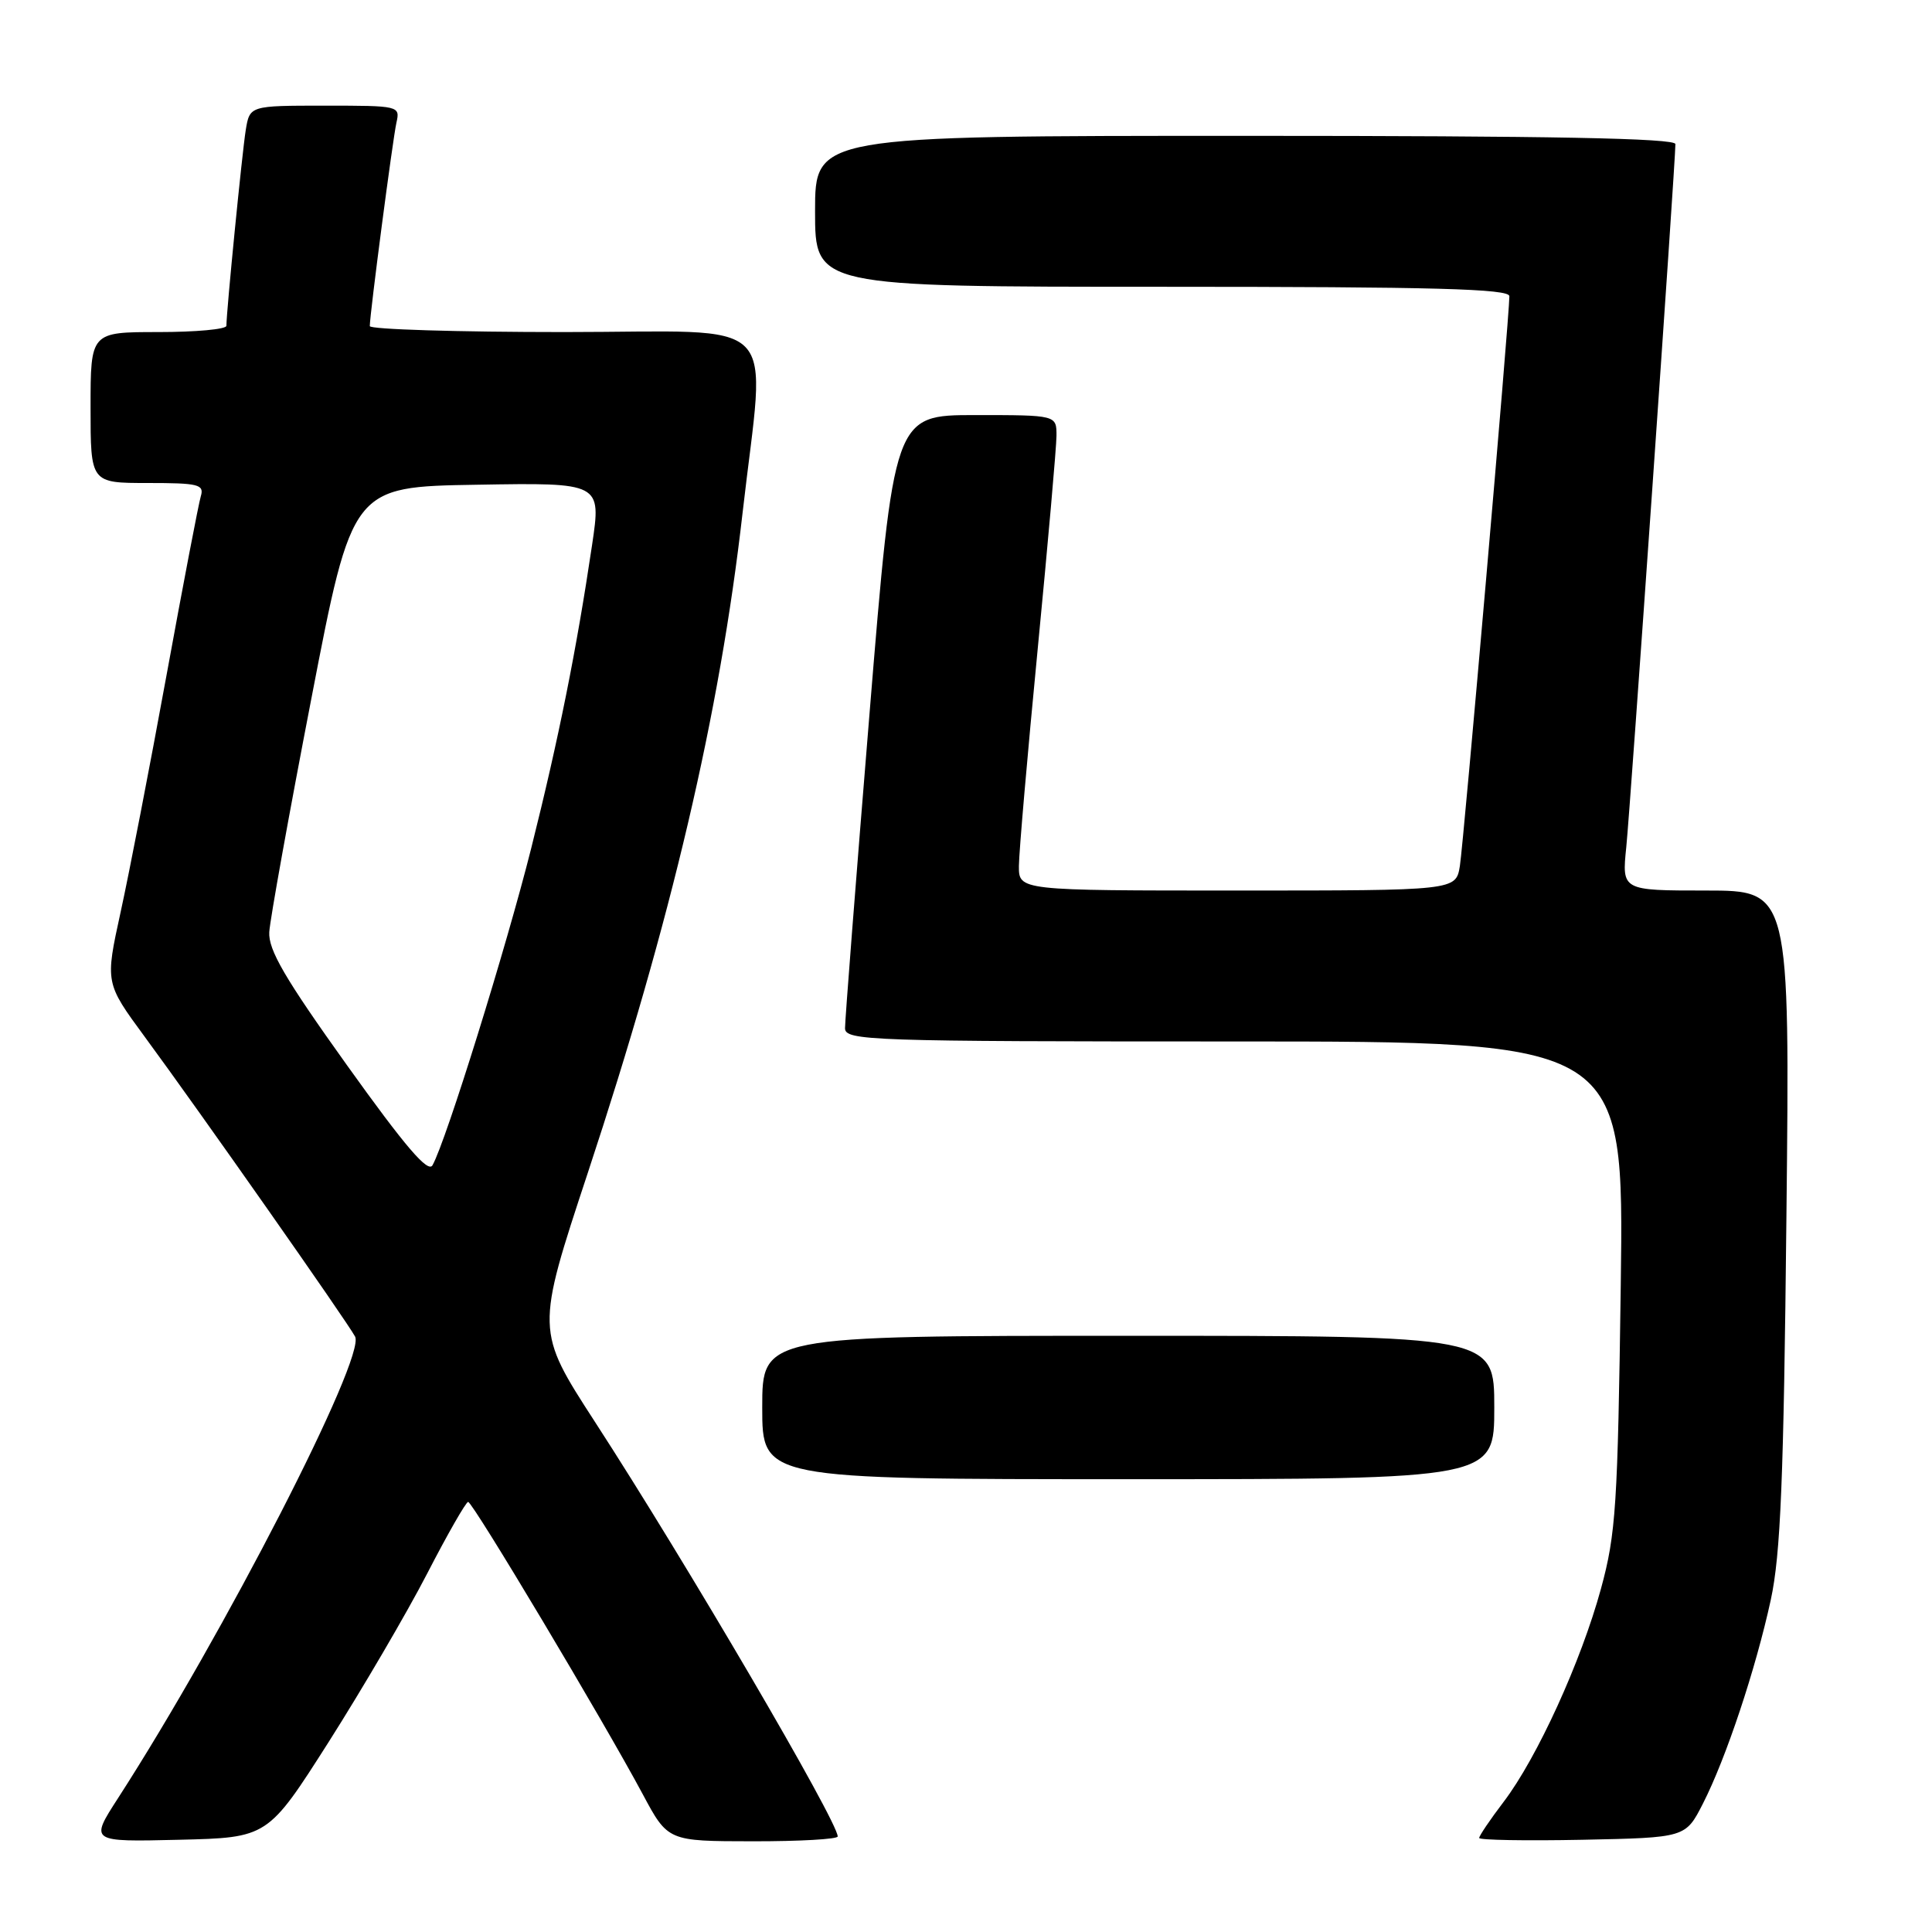 <?xml version="1.0" encoding="UTF-8" standalone="no"?>
<!DOCTYPE svg PUBLIC "-//W3C//DTD SVG 1.1//EN" "http://www.w3.org/Graphics/SVG/1.1/DTD/svg11.dtd" >
<svg xmlns="http://www.w3.org/2000/svg" xmlns:xlink="http://www.w3.org/1999/xlink" version="1.1" viewBox="0 0 256 256">
 <g >
 <path fill="currentColor"
d=" M 43.57 230.79 C 48.01 223.79 53.87 213.79 56.58 208.55 C 59.28 203.31 61.74 199.02 62.03 199.01 C 62.63 199.00 79.92 227.95 85.16 237.73 C 88.50 243.97 88.50 243.97 99.75 243.98 C 105.94 243.99 111.00 243.70 111.00 243.34 C 111.00 241.35 90.88 206.97 78.83 188.40 C 70.99 176.29 70.99 176.29 77.89 155.40 C 88.96 121.89 95.36 94.61 98.39 68.00 C 101.44 41.23 104.18 44.00 74.75 44.00 C 60.59 44.00 49.00 43.64 49.00 43.21 C 49.00 41.63 52.04 18.44 52.53 16.25 C 53.03 14.03 52.89 14.00 43.06 14.00 C 33.09 14.00 33.09 14.00 32.56 17.25 C 32.08 20.24 30.00 41.27 30.00 43.17 C 30.00 43.63 25.95 44.00 21.00 44.00 C 12.00 44.00 12.00 44.00 12.00 54.00 C 12.00 64.00 12.00 64.00 19.57 64.00 C 26.31 64.00 27.08 64.19 26.61 65.75 C 26.32 66.71 24.27 77.40 22.06 89.50 C 19.85 101.60 17.11 115.72 15.98 120.87 C 13.93 130.24 13.93 130.24 19.17 137.37 C 26.37 147.15 45.99 175.11 47.05 177.10 C 48.51 179.83 29.65 216.56 15.63 238.28 C 11.90 244.06 11.90 244.06 23.69 243.78 C 35.48 243.50 35.48 243.50 43.57 230.79 Z  M 225.64 239.00 C 228.70 233.01 232.64 221.18 234.64 211.98 C 235.94 205.95 236.35 196.12 236.71 161.25 C 237.17 118.00 237.17 118.00 226.03 118.00 C 214.90 118.00 214.90 118.00 215.49 112.25 C 216.03 106.94 222.00 21.55 222.00 19.09 C 222.00 18.32 205.51 18.00 165.00 18.00 C 108.00 18.00 108.00 18.00 108.00 28.00 C 108.00 38.00 108.00 38.00 154.00 38.00 C 190.13 38.00 200.00 38.27 200.00 39.25 C 200.01 41.85 193.94 111.64 193.44 114.75 C 192.91 118.00 192.91 118.00 163.95 118.00 C 135.00 118.00 135.00 118.00 135.01 114.75 C 135.02 112.96 136.14 100.03 137.50 86.00 C 138.86 71.97 139.98 59.26 139.99 57.75 C 140.00 55.00 140.00 55.00 129.22 55.00 C 118.45 55.00 118.45 55.00 115.20 94.75 C 113.41 116.61 111.96 135.29 111.97 136.25 C 112.00 137.89 115.13 138.00 163.59 138.00 C 215.19 138.00 215.19 138.00 214.76 170.25 C 214.36 199.49 214.12 203.25 212.14 210.50 C 209.50 220.16 203.68 232.91 199.25 238.74 C 197.46 241.09 196.00 243.25 196.00 243.54 C 196.00 243.82 202.15 243.93 209.67 243.78 C 223.34 243.50 223.34 243.50 225.64 239.00 Z  M 198.00 186.50 C 198.00 177.00 198.00 177.00 149.50 177.00 C 101.00 177.00 101.00 177.00 101.00 186.50 C 101.00 196.00 101.00 196.00 149.50 196.00 C 198.00 196.00 198.00 196.00 198.00 186.50 Z  M 46.00 141.18 C 37.74 129.64 35.54 125.86 35.68 123.50 C 35.78 121.85 38.29 107.90 41.27 92.50 C 46.67 64.50 46.67 64.50 63.18 64.23 C 79.68 63.95 79.68 63.95 78.45 72.23 C 76.39 86.10 74.04 97.84 70.39 112.39 C 67.10 125.49 59.10 151.22 57.31 154.40 C 56.72 155.47 53.70 151.94 46.00 141.18 Z "/>
</g>
</svg>